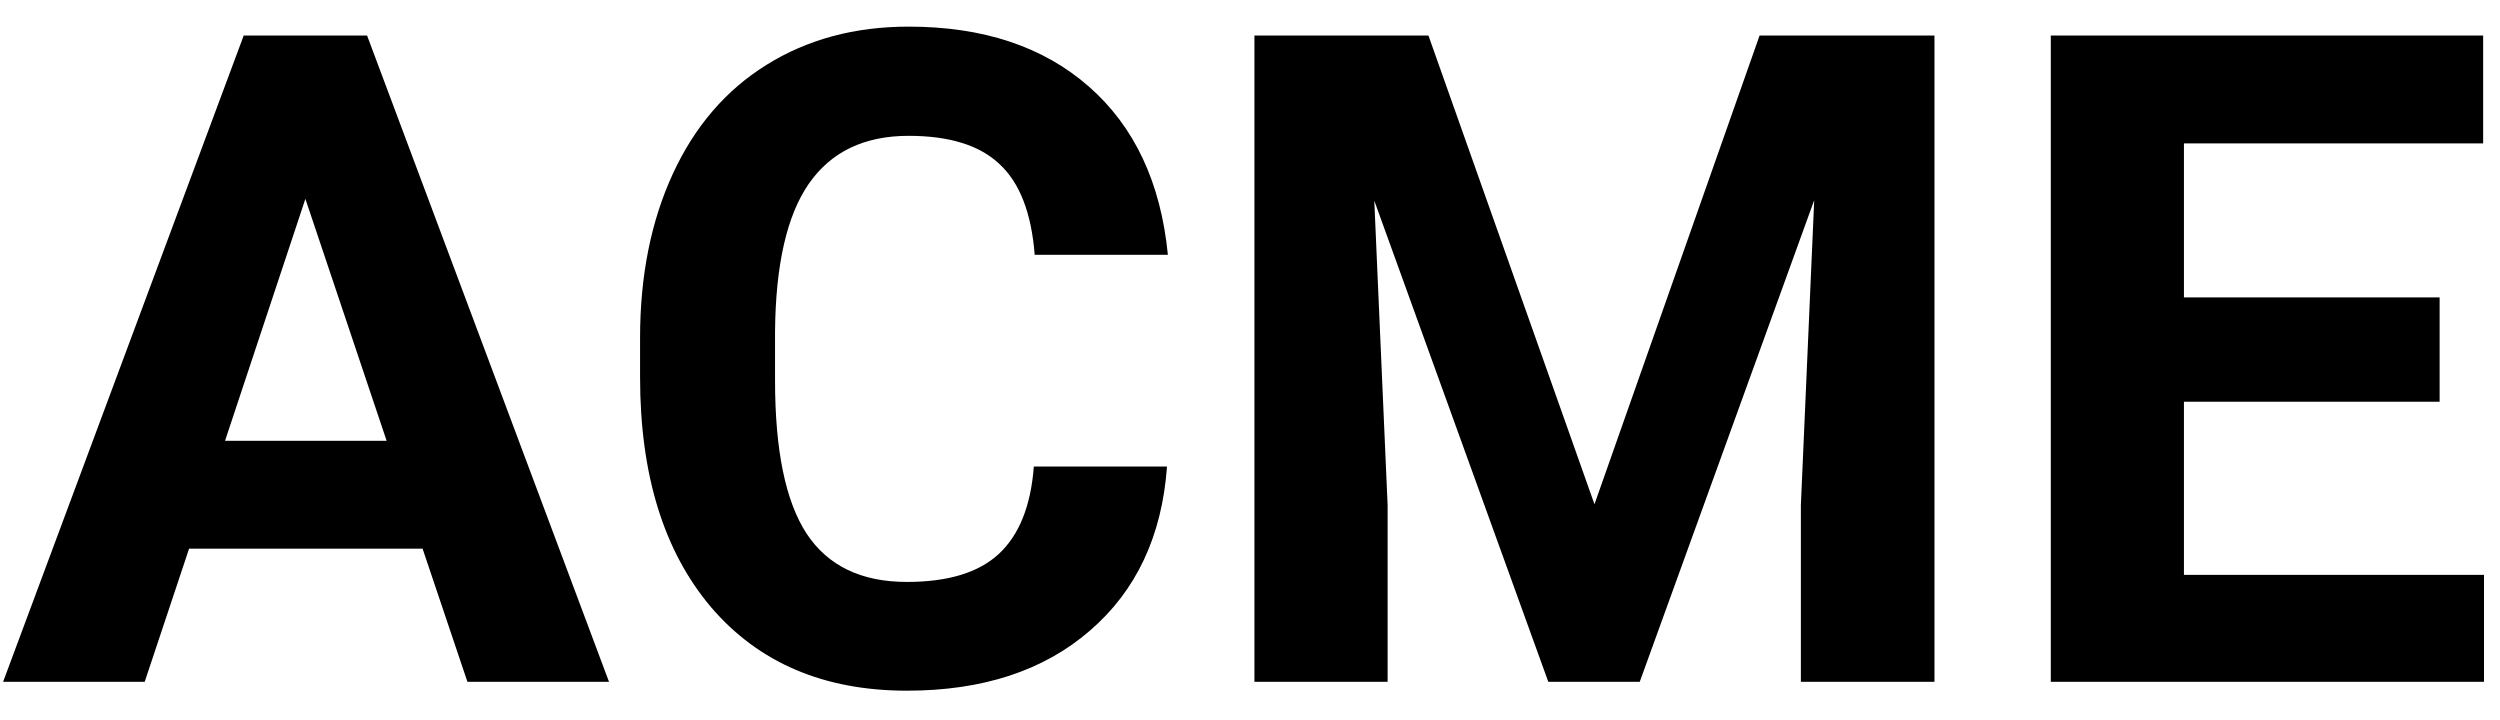 <svg width="66" height="19" viewBox="0 0 66 19" fill="none" xmlns="http://www.w3.org/2000/svg">
	<path d="M11.156 14.484H4.992L3.82 18H0.082L6.434 0.938H9.691L16.078 18H12.34L11.156 14.484ZM5.941 11.637H10.207L8.062 5.25L5.941 11.637ZM30.809 12.316C30.676 14.152 29.996 15.598 28.77 16.652C27.551 17.707 25.941 18.234 23.941 18.234C21.754 18.234 20.031 17.5 18.773 16.031C17.523 14.555 16.898 12.531 16.898 9.961V8.918C16.898 7.277 17.188 5.832 17.766 4.582C18.344 3.332 19.168 2.375 20.238 1.711C21.316 1.039 22.566 0.703 23.988 0.703C25.957 0.703 27.543 1.23 28.746 2.285C29.949 3.34 30.645 4.82 30.832 6.727H27.316C27.23 5.625 26.922 4.828 26.391 4.336C25.867 3.836 25.066 3.586 23.988 3.586C22.816 3.586 21.938 4.008 21.352 4.852C20.773 5.688 20.477 6.988 20.461 8.754V10.043C20.461 11.887 20.738 13.234 21.293 14.086C21.855 14.938 22.738 15.363 23.941 15.363C25.027 15.363 25.836 15.117 26.367 14.625C26.906 14.125 27.215 13.355 27.293 12.316H30.809ZM37.711 0.938L42.094 13.312L46.453 0.938H51.07V18H47.543V13.336L47.895 5.285L43.289 18H40.875L36.281 5.297L36.633 13.336V18H33.117V0.938H37.711ZM64.406 10.605H57.656V15.176H65.578V18H54.141V0.938H65.555V3.785H57.656V7.852H64.406V10.605Z" fill="black" />
</svg>
